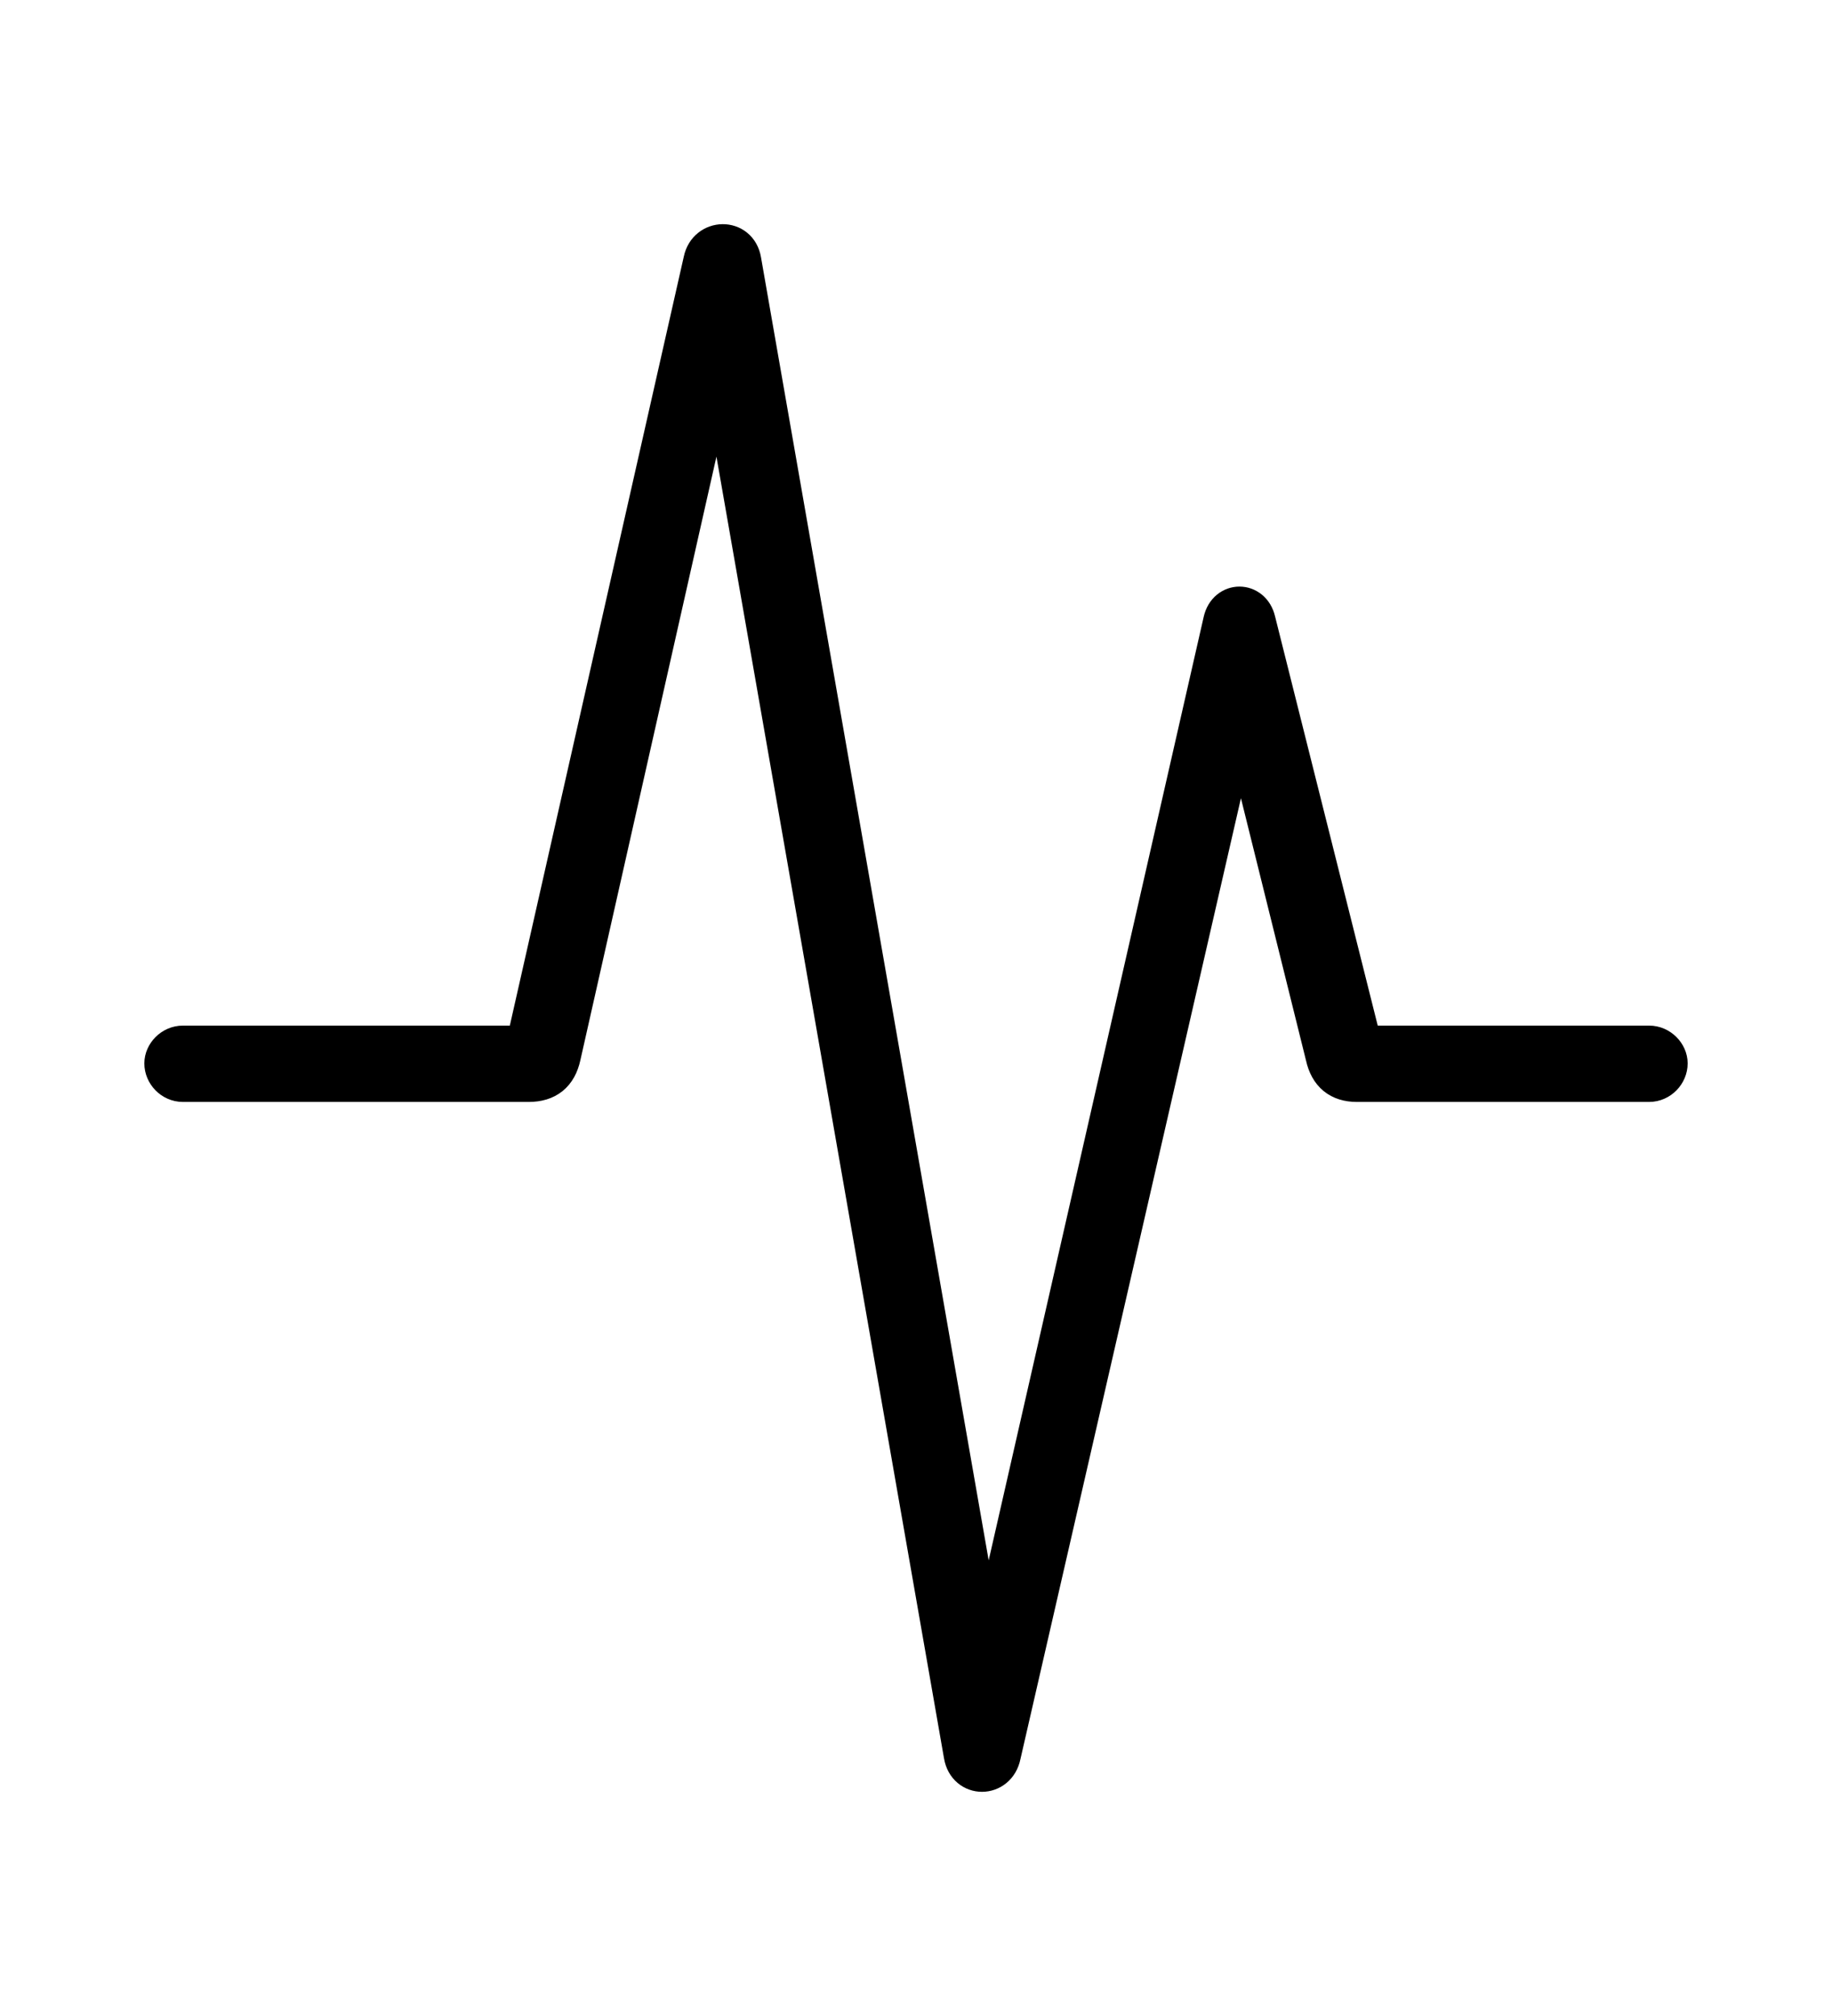 <svg width='49.285px' height='54.205px' direction='ltr' xmlns='http://www.w3.org/2000/svg' version='1.1'>
<g fill-rule='nonzero' transform='scale(1,-1) translate(0,-54.205)'>
<path fill='black' stroke='black' fill-opacity='1.0' stroke-width='1.0' d='
    M 4.92,25.072
    L 14.223,25.072
    C 14.717,25.072 15.018,25.309 15.125,25.803
    L 19.336,44.473
    L 25.889,7.004
    C 25.996,6.359 26.834,6.359 26.963,7.004
    L 33.365,34.891
    L 35.621,25.803
    C 35.729,25.309 36.029,25.072 36.502,25.072
    L 44.365,25.072
    C 44.666,25.072 44.902,25.33 44.902,25.609
    C 44.902,25.867 44.666,26.125 44.365,26.125
    L 36.674,26.125
    L 33.816,37.512
    C 33.688,38.07 33.0,38.07 32.871,37.512
    L 26.533,9.711
    L 19.98,47.201
    C 19.873,47.846 19.014,47.824 18.885,47.201
    L 14.115,26.125
    L 4.92,26.125
    C 4.619,26.125 4.383,25.867 4.383,25.609
    C 4.383,25.33 4.619,25.072 4.92,25.072
    Z
' />
</g>
</svg>